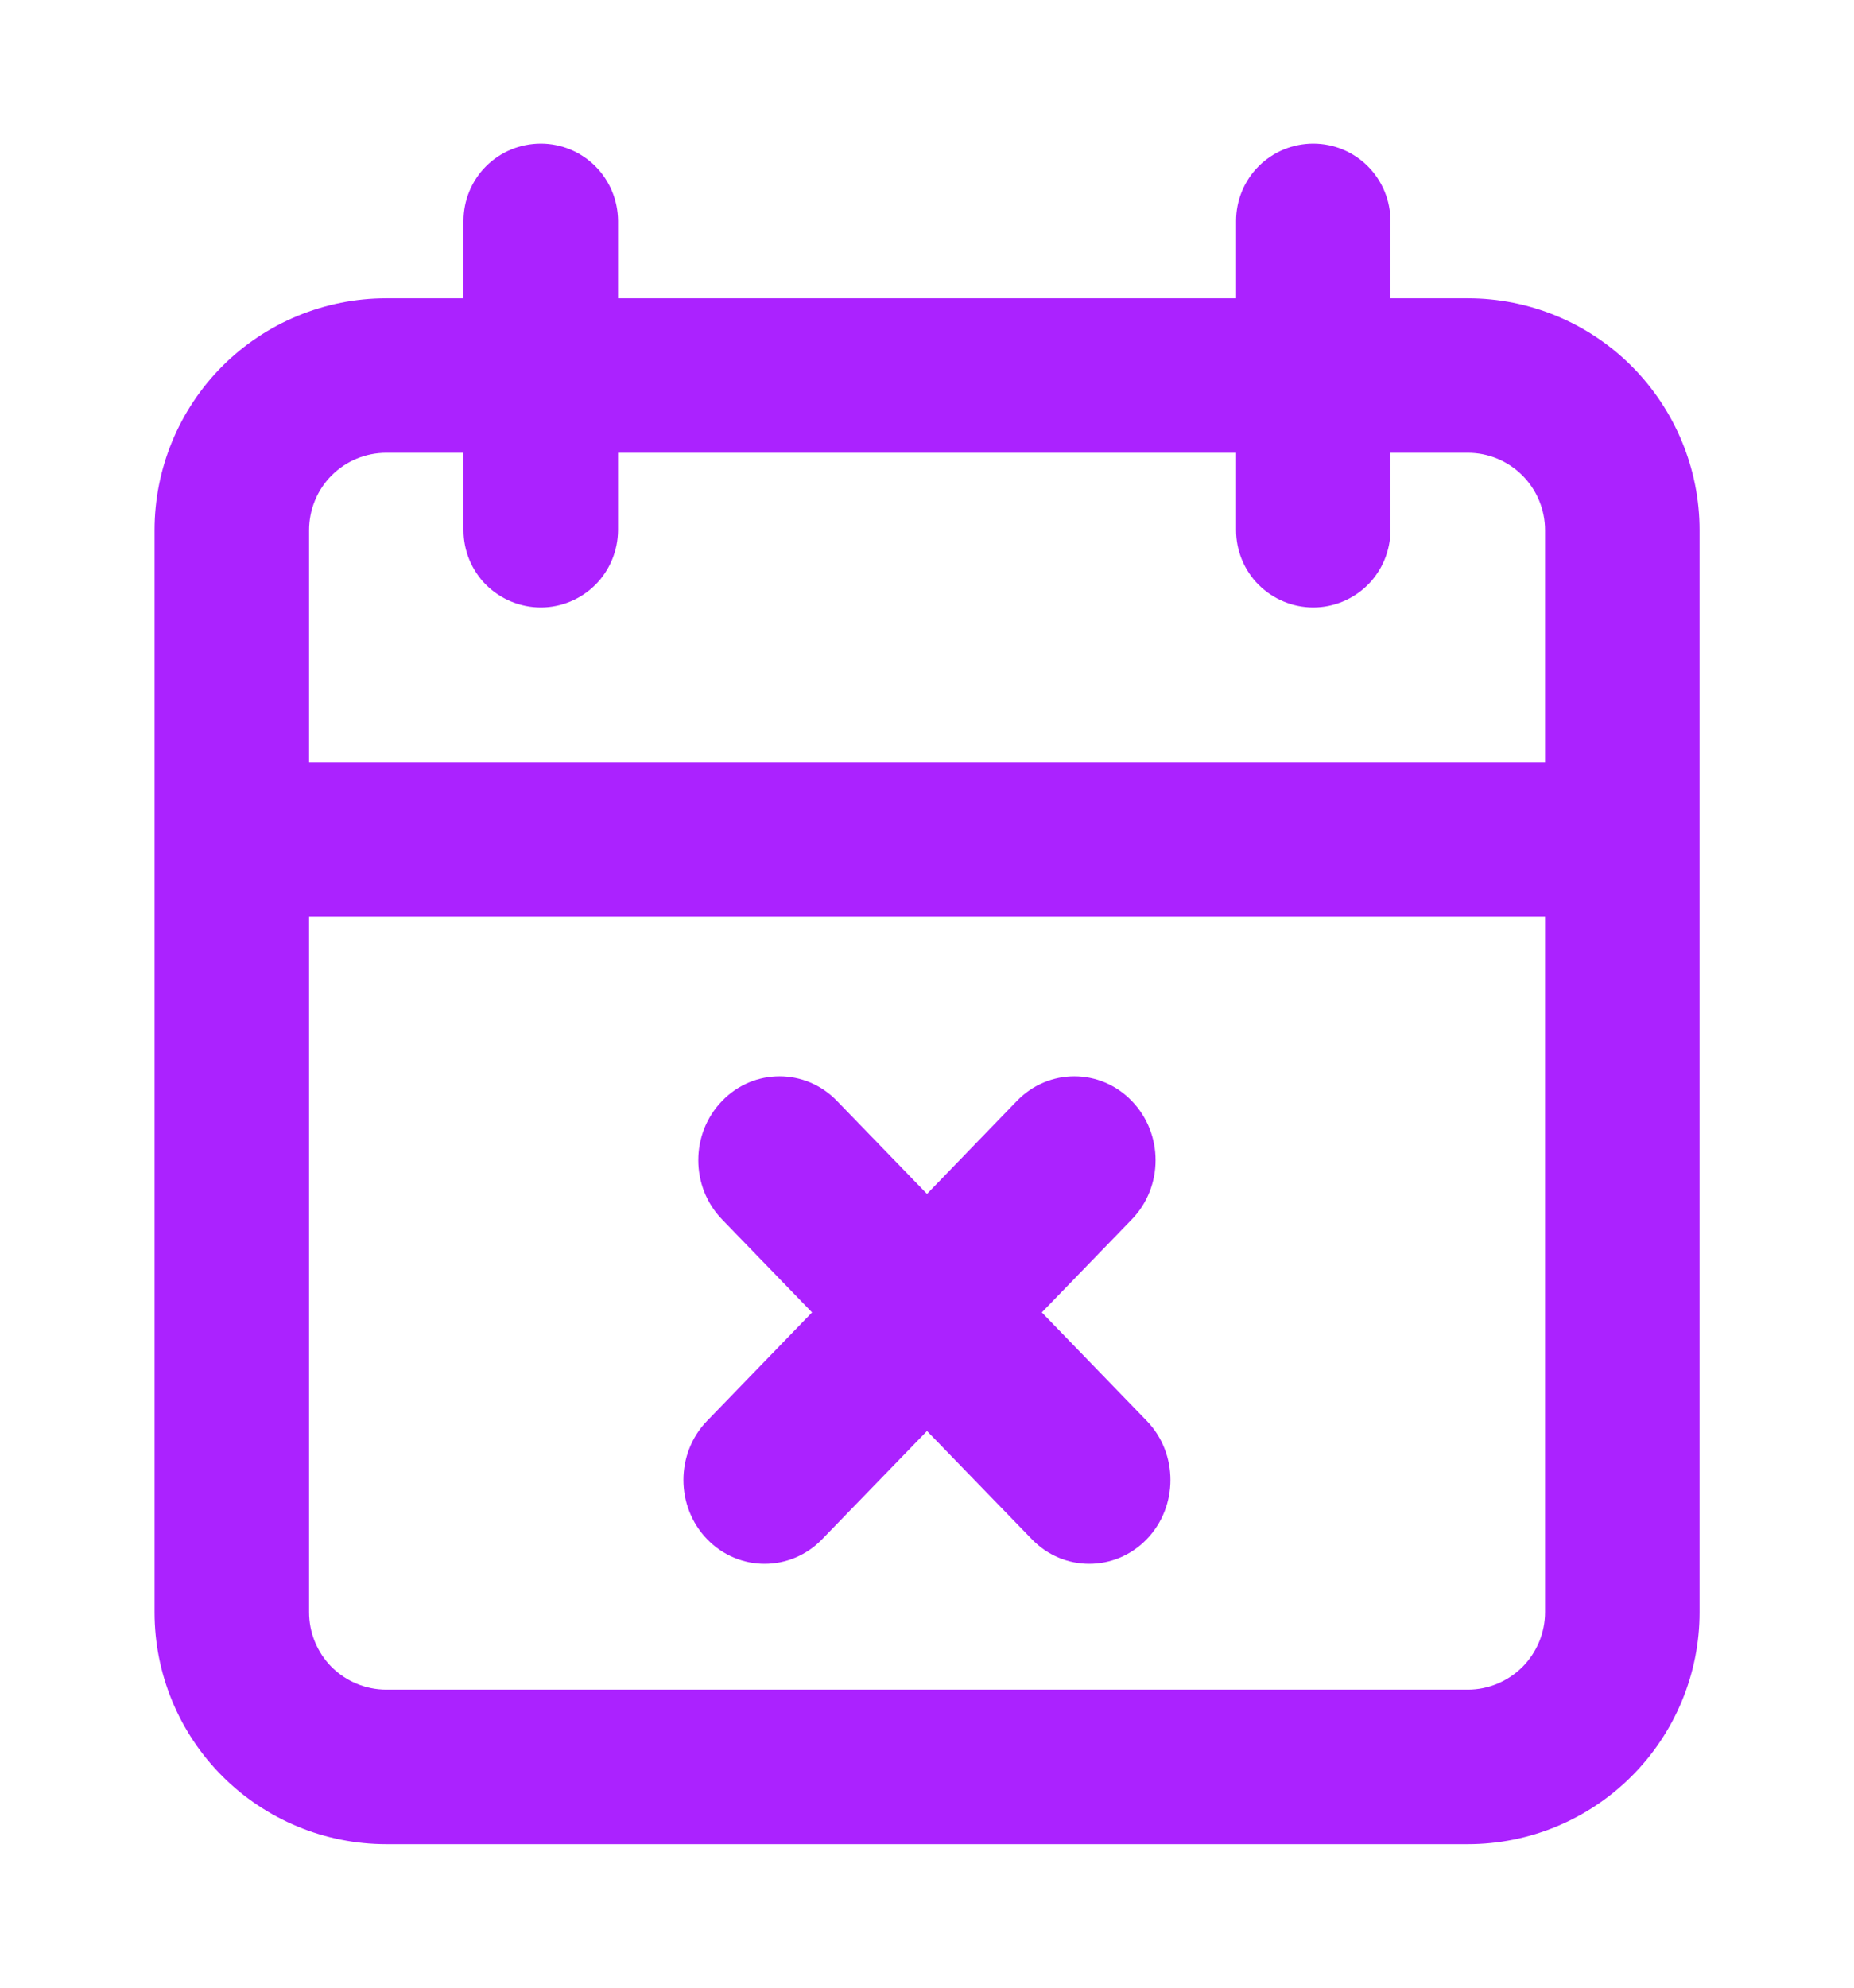 <svg width="14" height="15" viewBox="0 0 14 15" fill="none" xmlns="http://www.w3.org/2000/svg">
<path d="M9.917 1.084C10.071 1.084 10.219 1.145 10.329 1.255C10.438 1.364 10.499 1.512 10.5 1.667V2.251H11.084C11.548 2.251 11.993 2.435 12.321 2.763C12.649 3.092 12.834 3.537 12.834 4.001V12.167C12.834 12.631 12.649 13.076 12.321 13.404C11.993 13.732 11.548 13.917 11.084 13.917H2.917C2.452 13.917 2.007 13.732 1.679 13.404C1.351 13.076 1.167 12.631 1.167 12.167V4.001C1.167 3.537 1.351 3.092 1.679 2.763C2.007 2.435 2.452 2.251 2.917 2.251H3.5V1.667C3.5 1.512 3.561 1.364 3.67 1.255C3.78 1.145 3.929 1.084 4.084 1.084C4.238 1.084 4.386 1.145 4.496 1.255C4.605 1.364 4.666 1.512 4.667 1.667V2.251H9.334V1.667C9.334 1.512 9.395 1.364 9.504 1.255C9.614 1.145 9.762 1.084 9.917 1.084ZM2.334 12.167C2.334 12.322 2.395 12.47 2.504 12.58C2.614 12.689 2.762 12.751 2.917 12.751H11.084C11.238 12.751 11.386 12.689 11.496 12.58C11.605 12.47 11.667 12.322 11.667 12.167V6.917H2.334V12.167ZM7.679 8.308C7.919 8.061 8.307 8.061 8.546 8.308C8.786 8.555 8.786 8.956 8.546 9.203L7.867 9.904L8.659 10.722C8.898 10.968 8.898 11.369 8.659 11.616C8.419 11.863 8.031 11.863 7.792 11.616L7 10.799L6.208 11.616C5.968 11.863 5.58 11.863 5.34 11.616C5.101 11.369 5.101 10.968 5.34 10.722L6.132 9.904L5.453 9.203C5.213 8.956 5.213 8.555 5.453 8.308C5.692 8.061 6.081 8.061 6.32 8.308L7 9.01L7.679 8.308ZM2.917 3.417C2.762 3.417 2.614 3.478 2.504 3.588C2.395 3.697 2.334 3.846 2.334 4.001V5.751H11.667V4.001C11.667 3.846 11.605 3.697 11.496 3.588C11.386 3.478 11.238 3.417 11.084 3.417H10.5V4.001C10.499 4.155 10.438 4.304 10.329 4.413C10.219 4.522 10.071 4.584 9.917 4.584C9.762 4.584 9.614 4.522 9.504 4.413C9.395 4.304 9.334 4.155 9.334 4.001V3.417H4.667V4.001C4.666 4.155 4.605 4.304 4.496 4.413C4.386 4.522 4.238 4.584 4.084 4.584C3.929 4.584 3.78 4.522 3.67 4.413C3.561 4.304 3.5 4.155 3.5 4.001V3.417H2.917Z" fill="#AB22FF"/>
</svg>
